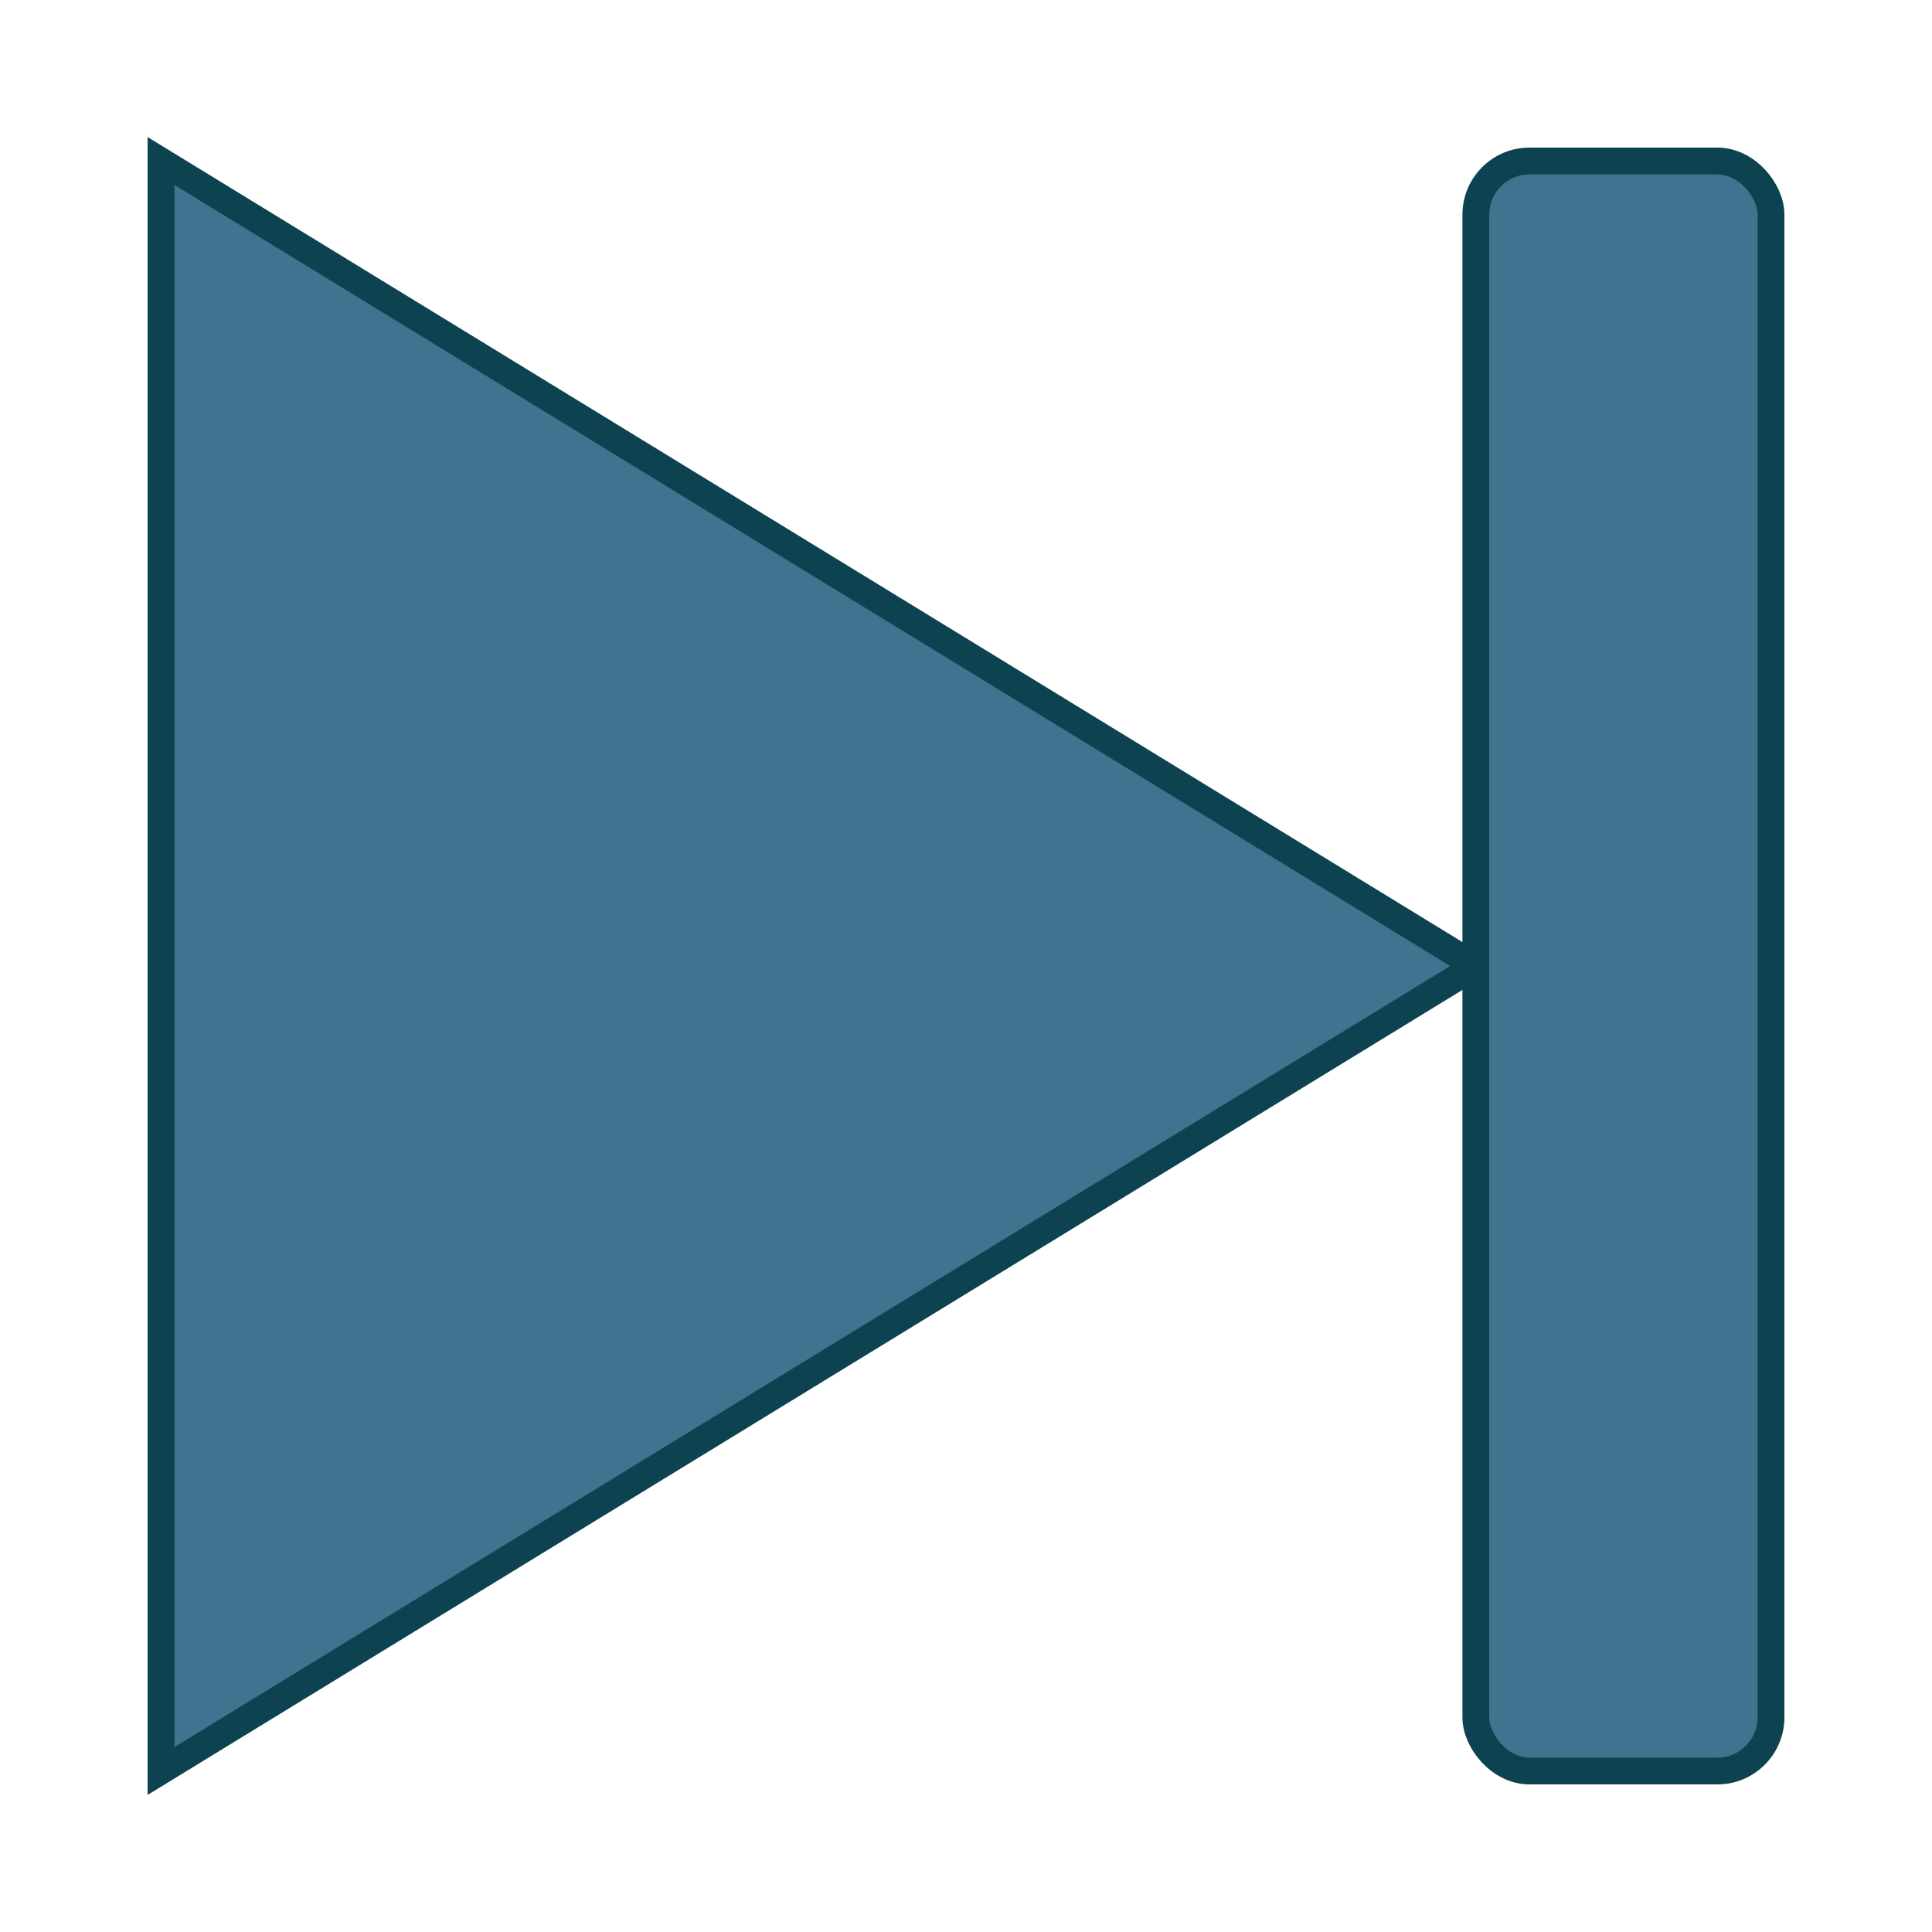 <svg id="next-xxhdpi" width="72" height="72" xmlns="http://www.w3.org/2000/svg">
  <polygon points="6,6 55,36 6,66"
  style="fill:#3e748f;stroke:#0d4351;stroke-width:1;opacity:1.0"></polygon>
  <rect x="55" y="6" rx="2" ry="2" width="11" height="60"
  style="fill:#3e748f;stroke:#0d4351;stroke-width:1;opacity:1.0"></rect>
</svg>
